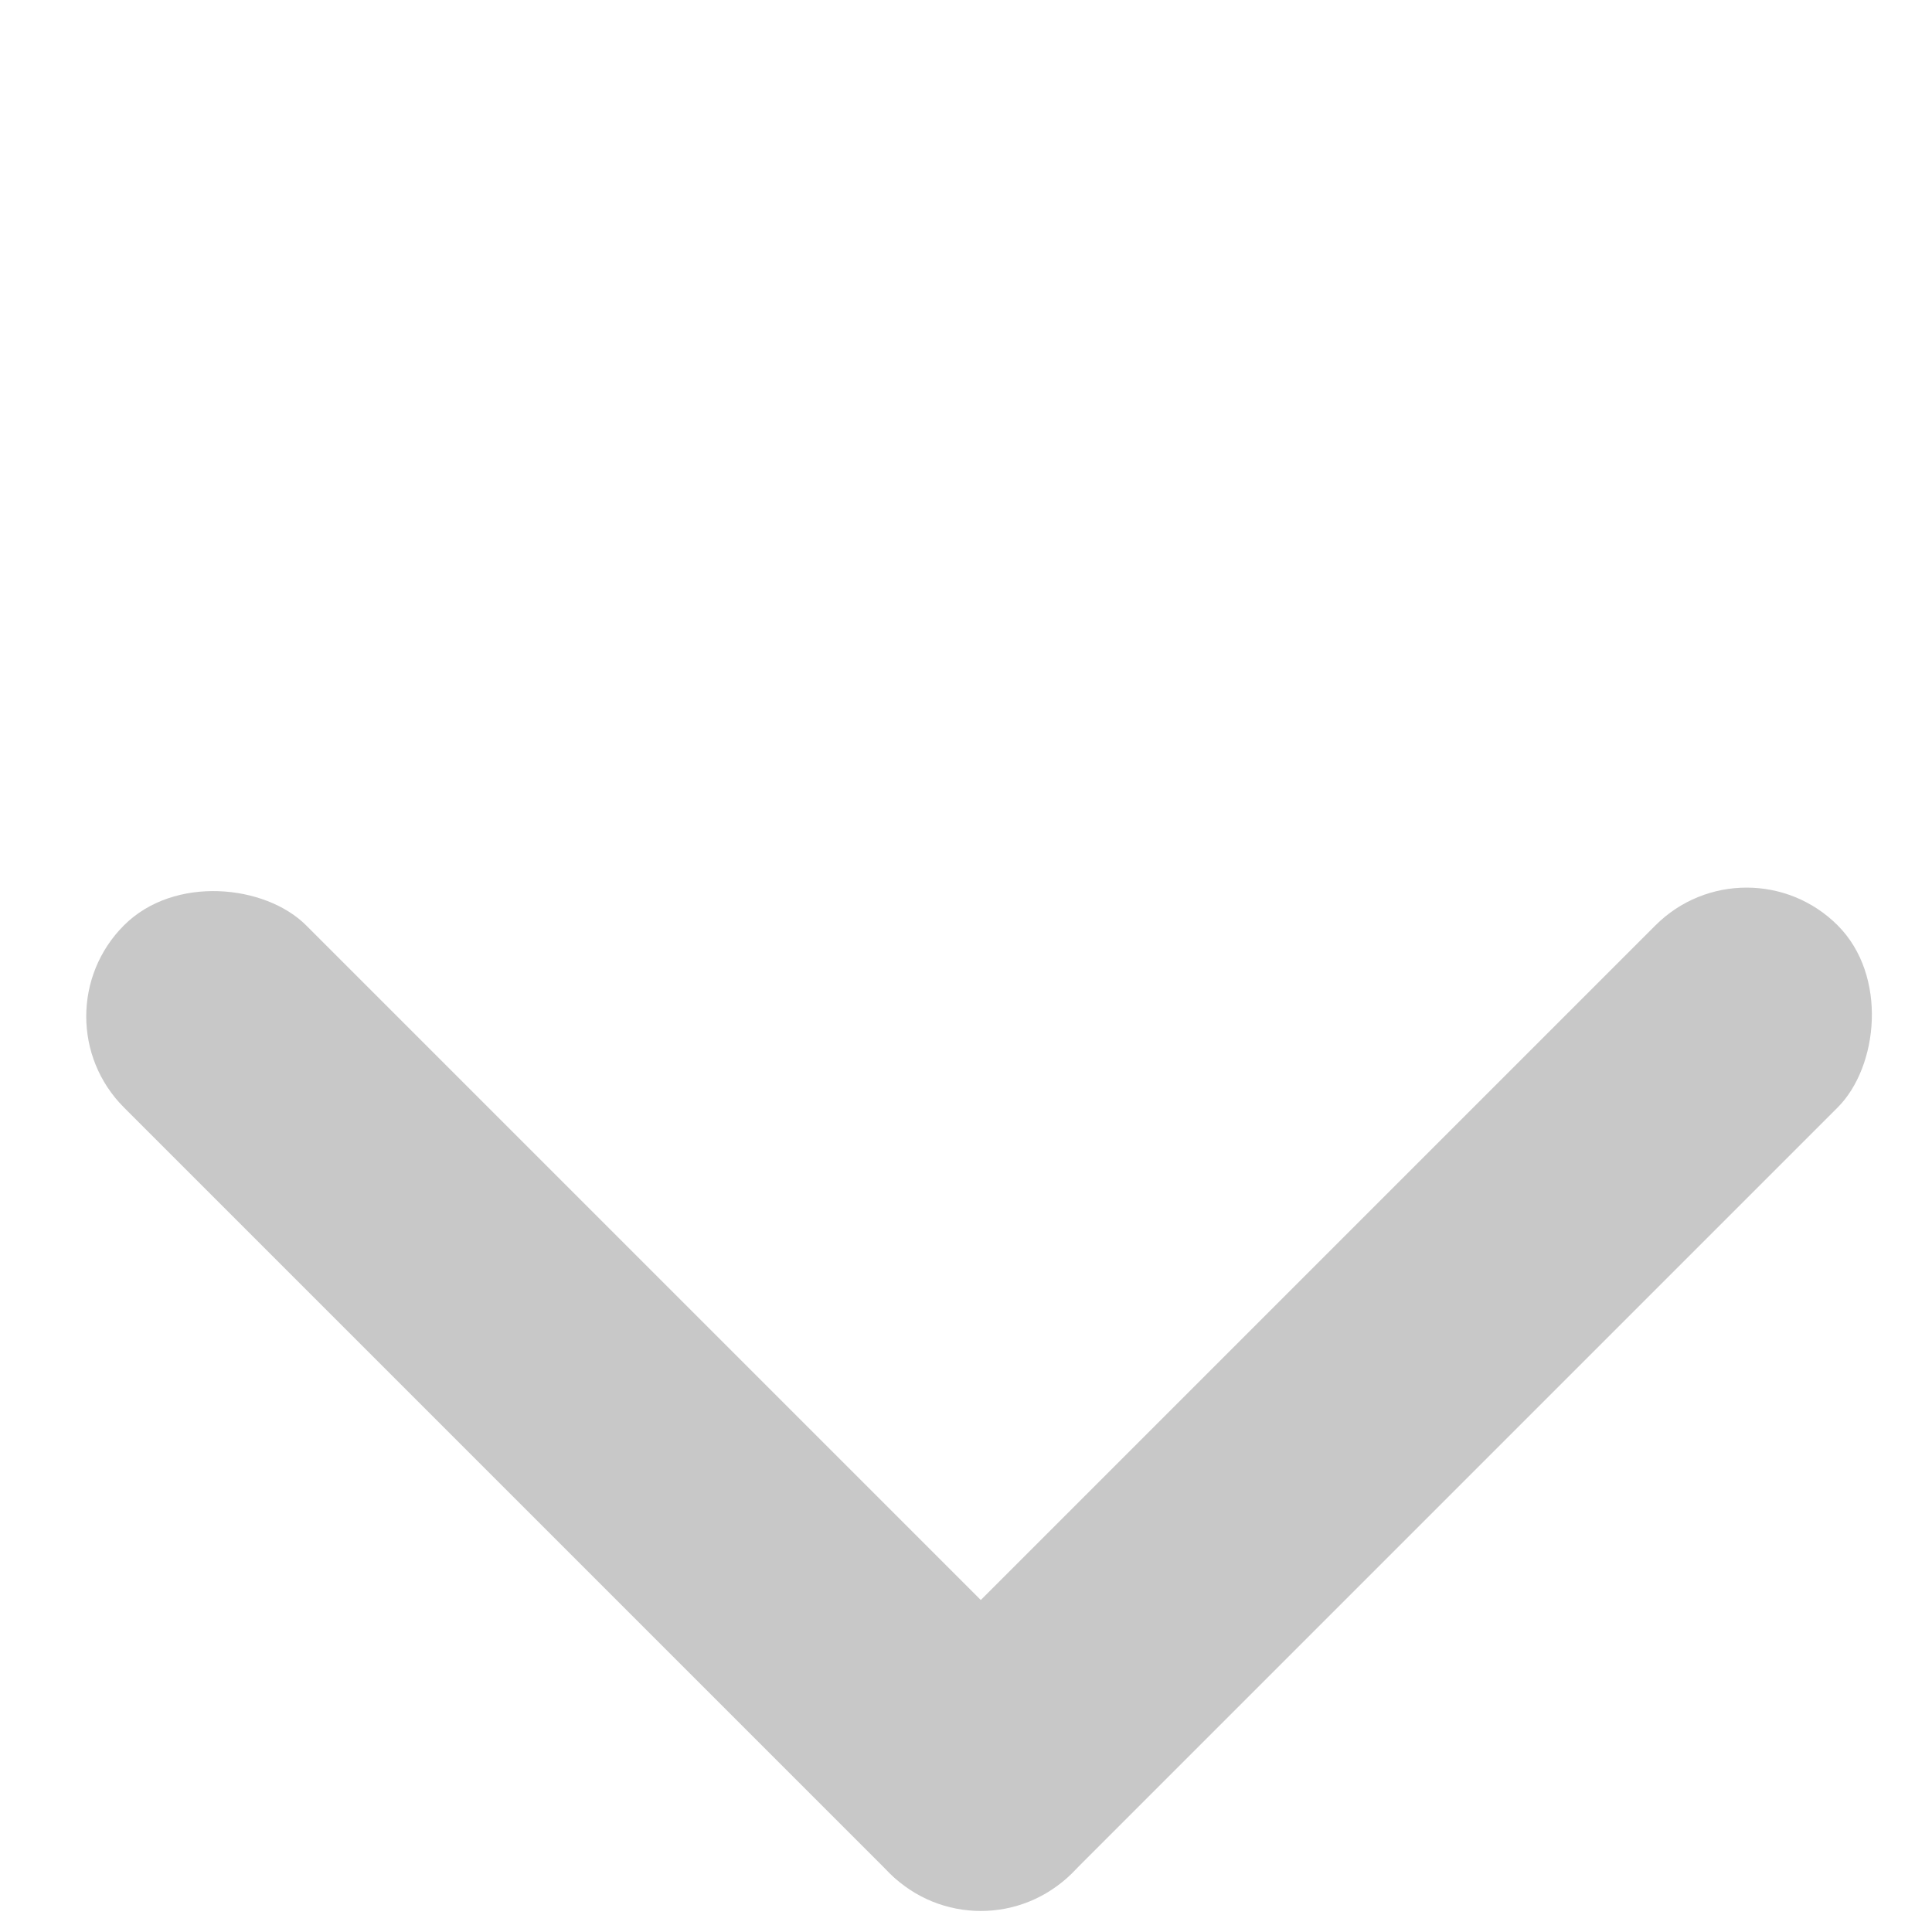 <svg xmlns="http://www.w3.org/2000/svg" width="15" height="15" viewBox="0 0 15 15">
    <defs>
        <clipPath id="clip-path">
            <path id="사각형_638" fill="#fff" d="M0 0H15V15H0z" transform="translate(.205 .434)"/>
        </clipPath>
        <style>
            .cls-3{fill:#c8c8c8}
        </style>
    </defs>
    <g id="마스크_그룹_154" clip-path="url(#clip-path)" transform="rotate(90 7.82 7.615)">
        <g id="그룹_552" transform="rotate(-135 7.192 5.913)">
            <rect id="사각형_636" width="2" height="10.408" class="cls-3" rx="1"/>
            <rect id="사각형_637" width="2" height="10.408" class="cls-3" rx="1" transform="rotate(-90 5.204 5.204)"/>
        </g>
    </g>
</svg>
